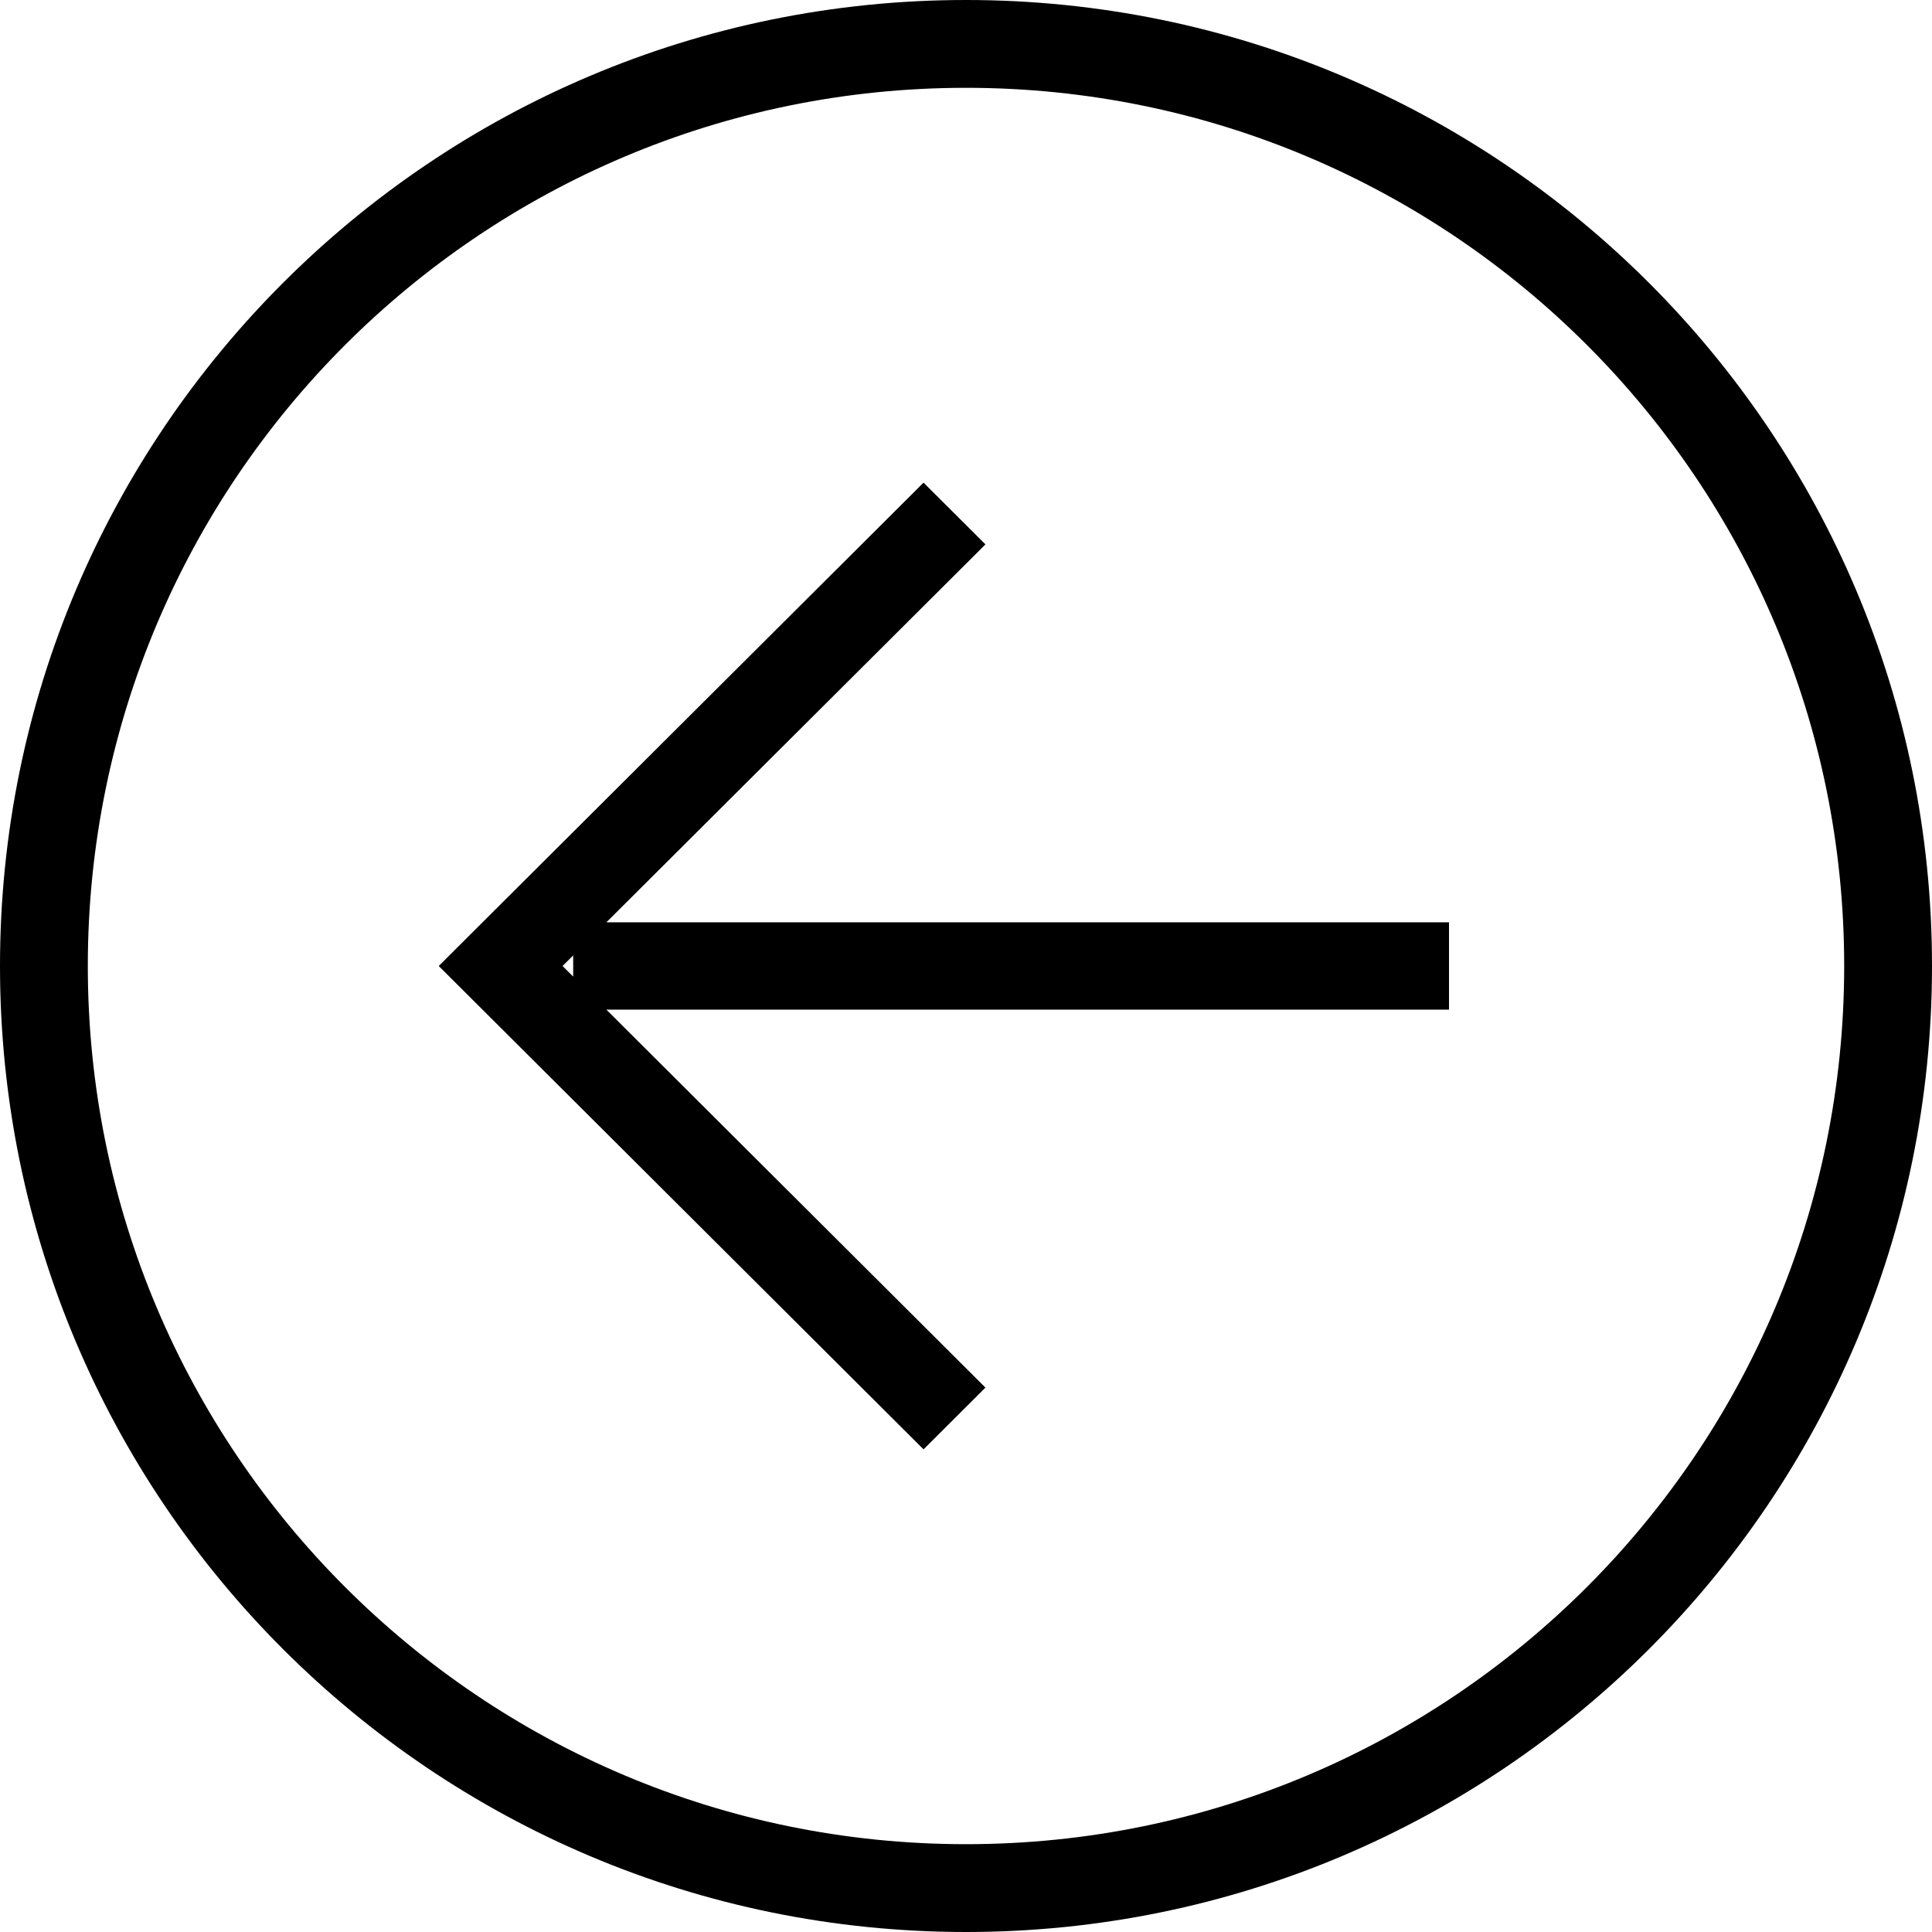 <?xml version="1.0" encoding="iso-8859-1"?>
<!-- Generator: Adobe Illustrator 16.0.0, SVG Export Plug-In . SVG Version: 6.00 Build 0)  -->
<!DOCTYPE svg PUBLIC "-//W3C//DTD SVG 1.1//EN" "http://www.w3.org/Graphics/SVG/1.1/DTD/svg11.dtd">
<svg version="1.1" id="Capa_1" xmlns="http://www.w3.org/2000/svg" xmlns:xlink="http://www.w3.org/1999/xlink" x="0px" y="0px"
	 width="40" height="40" viewBox="0 0 612 612" style="enable-background:new 0 0 612 612;" xml:space="preserve">
<g>
	<g id="Rectangle_46_copy_16_1_">
		<g>
			<path d="M312.162,172.445l-19.612-19.556L138.979,306l19.612,19.557L292.55,459.111l19.612-19.557L192.084,319.825H459v-27.665
				H192.084L312.162,172.445z M181.569,309.353L178.203,306l3.366-3.352V309.353z M306,0C137.004,0,0,137.004,0,306
				c0,168.995,137.004,306,306,306c168.995,0,306-137.005,306-306C612,137.004,474.995,0,306,0z M306,584.182
				C152.36,584.182,27.818,459.64,27.818,306S152.36,27.818,306,27.818S584.182,152.36,584.182,306S459.64,584.182,306,584.182z"/>
		</g>
	</g>
</g>
<g>
</g>
<g>
</g>
<g>
</g>
<g>
</g>
<g>
</g>
<g>
</g>
<g>
</g>
<g>
</g>
<g>
</g>
<g>
</g>
<g>
</g>
<g>
</g>
<g>
</g>
<g>
</g>
<g>
</g>
</svg>
